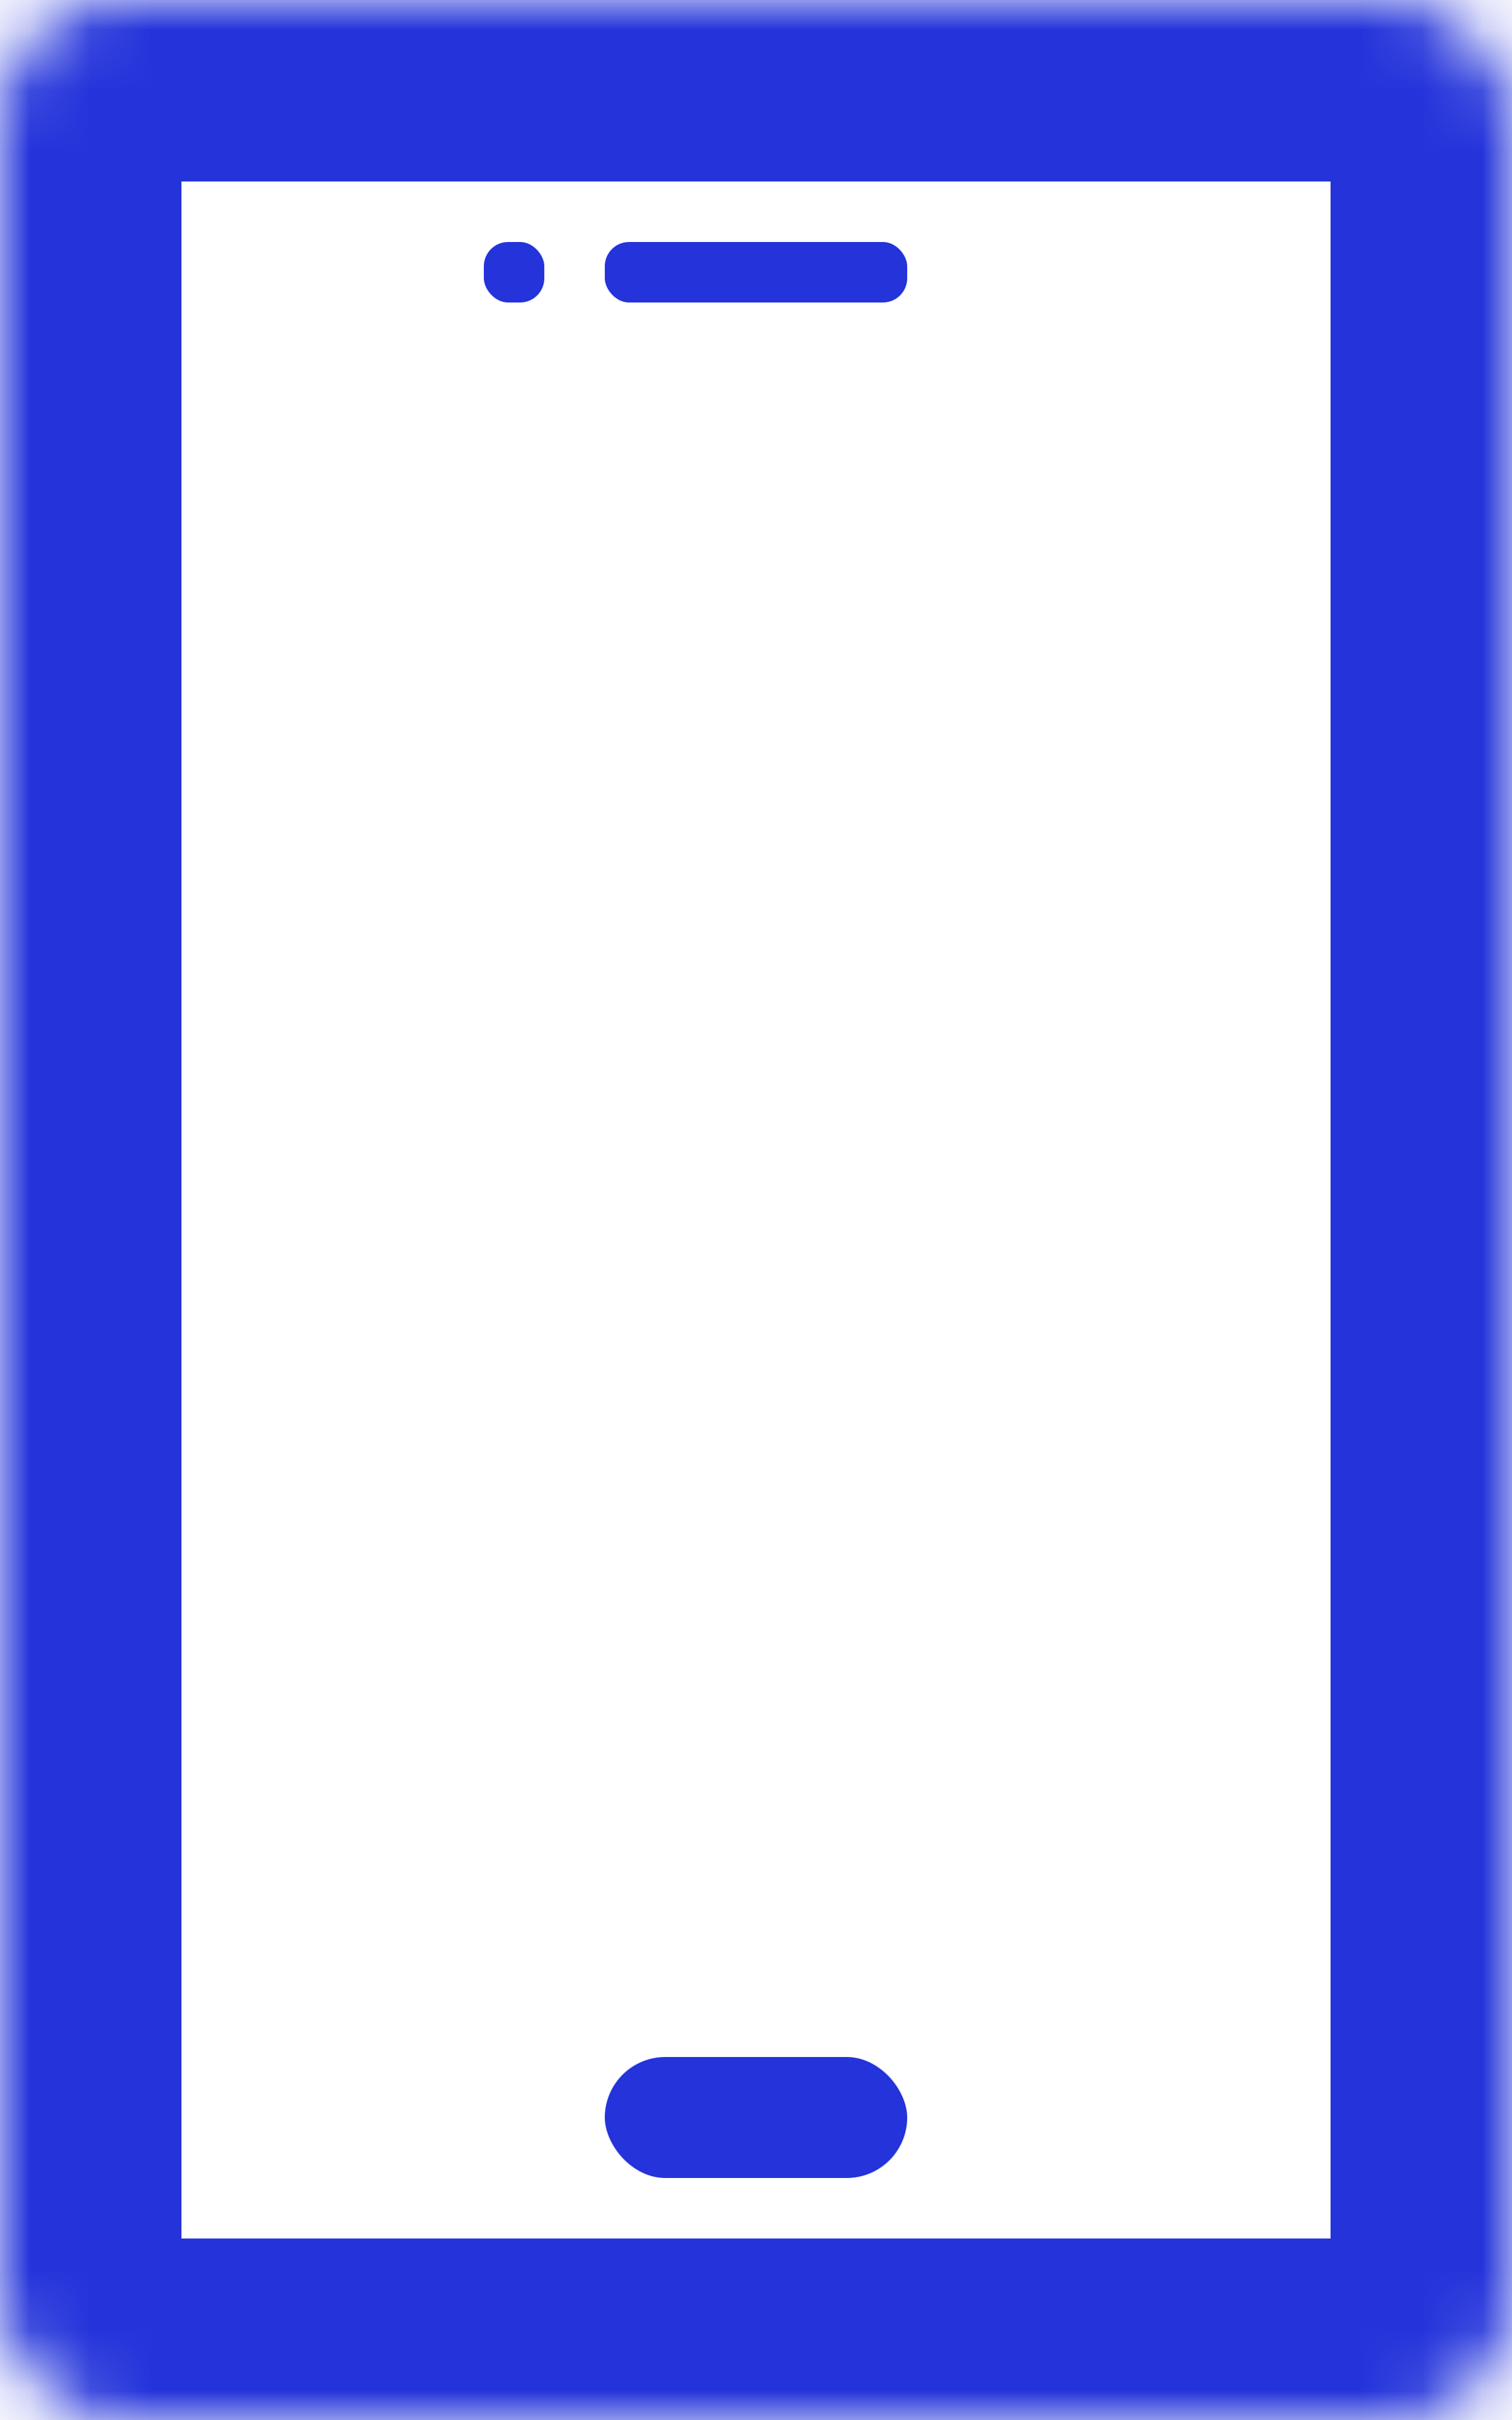 <svg width="25" height="40" viewBox="0 0 25 40" fill="none" xmlns="http://www.w3.org/2000/svg">
<mask id="path-1-inside-1" fill="white">
<rect width="25" height="40" rx="2"/>
</mask>
<rect width="25" height="40" rx="2" stroke="#2434DA" stroke-width="6" mask="url(#path-1-inside-1)"/>
<rect x="10" y="4" width="5" height="1" rx="0.4" fill="#2434DA"/>
<rect x="8" y="4" width="1" height="1" rx="0.4" fill="#2434DA"/>
<rect x="10" y="34" width="5" height="2" rx="1" fill="#2434DA"/>
</svg>
